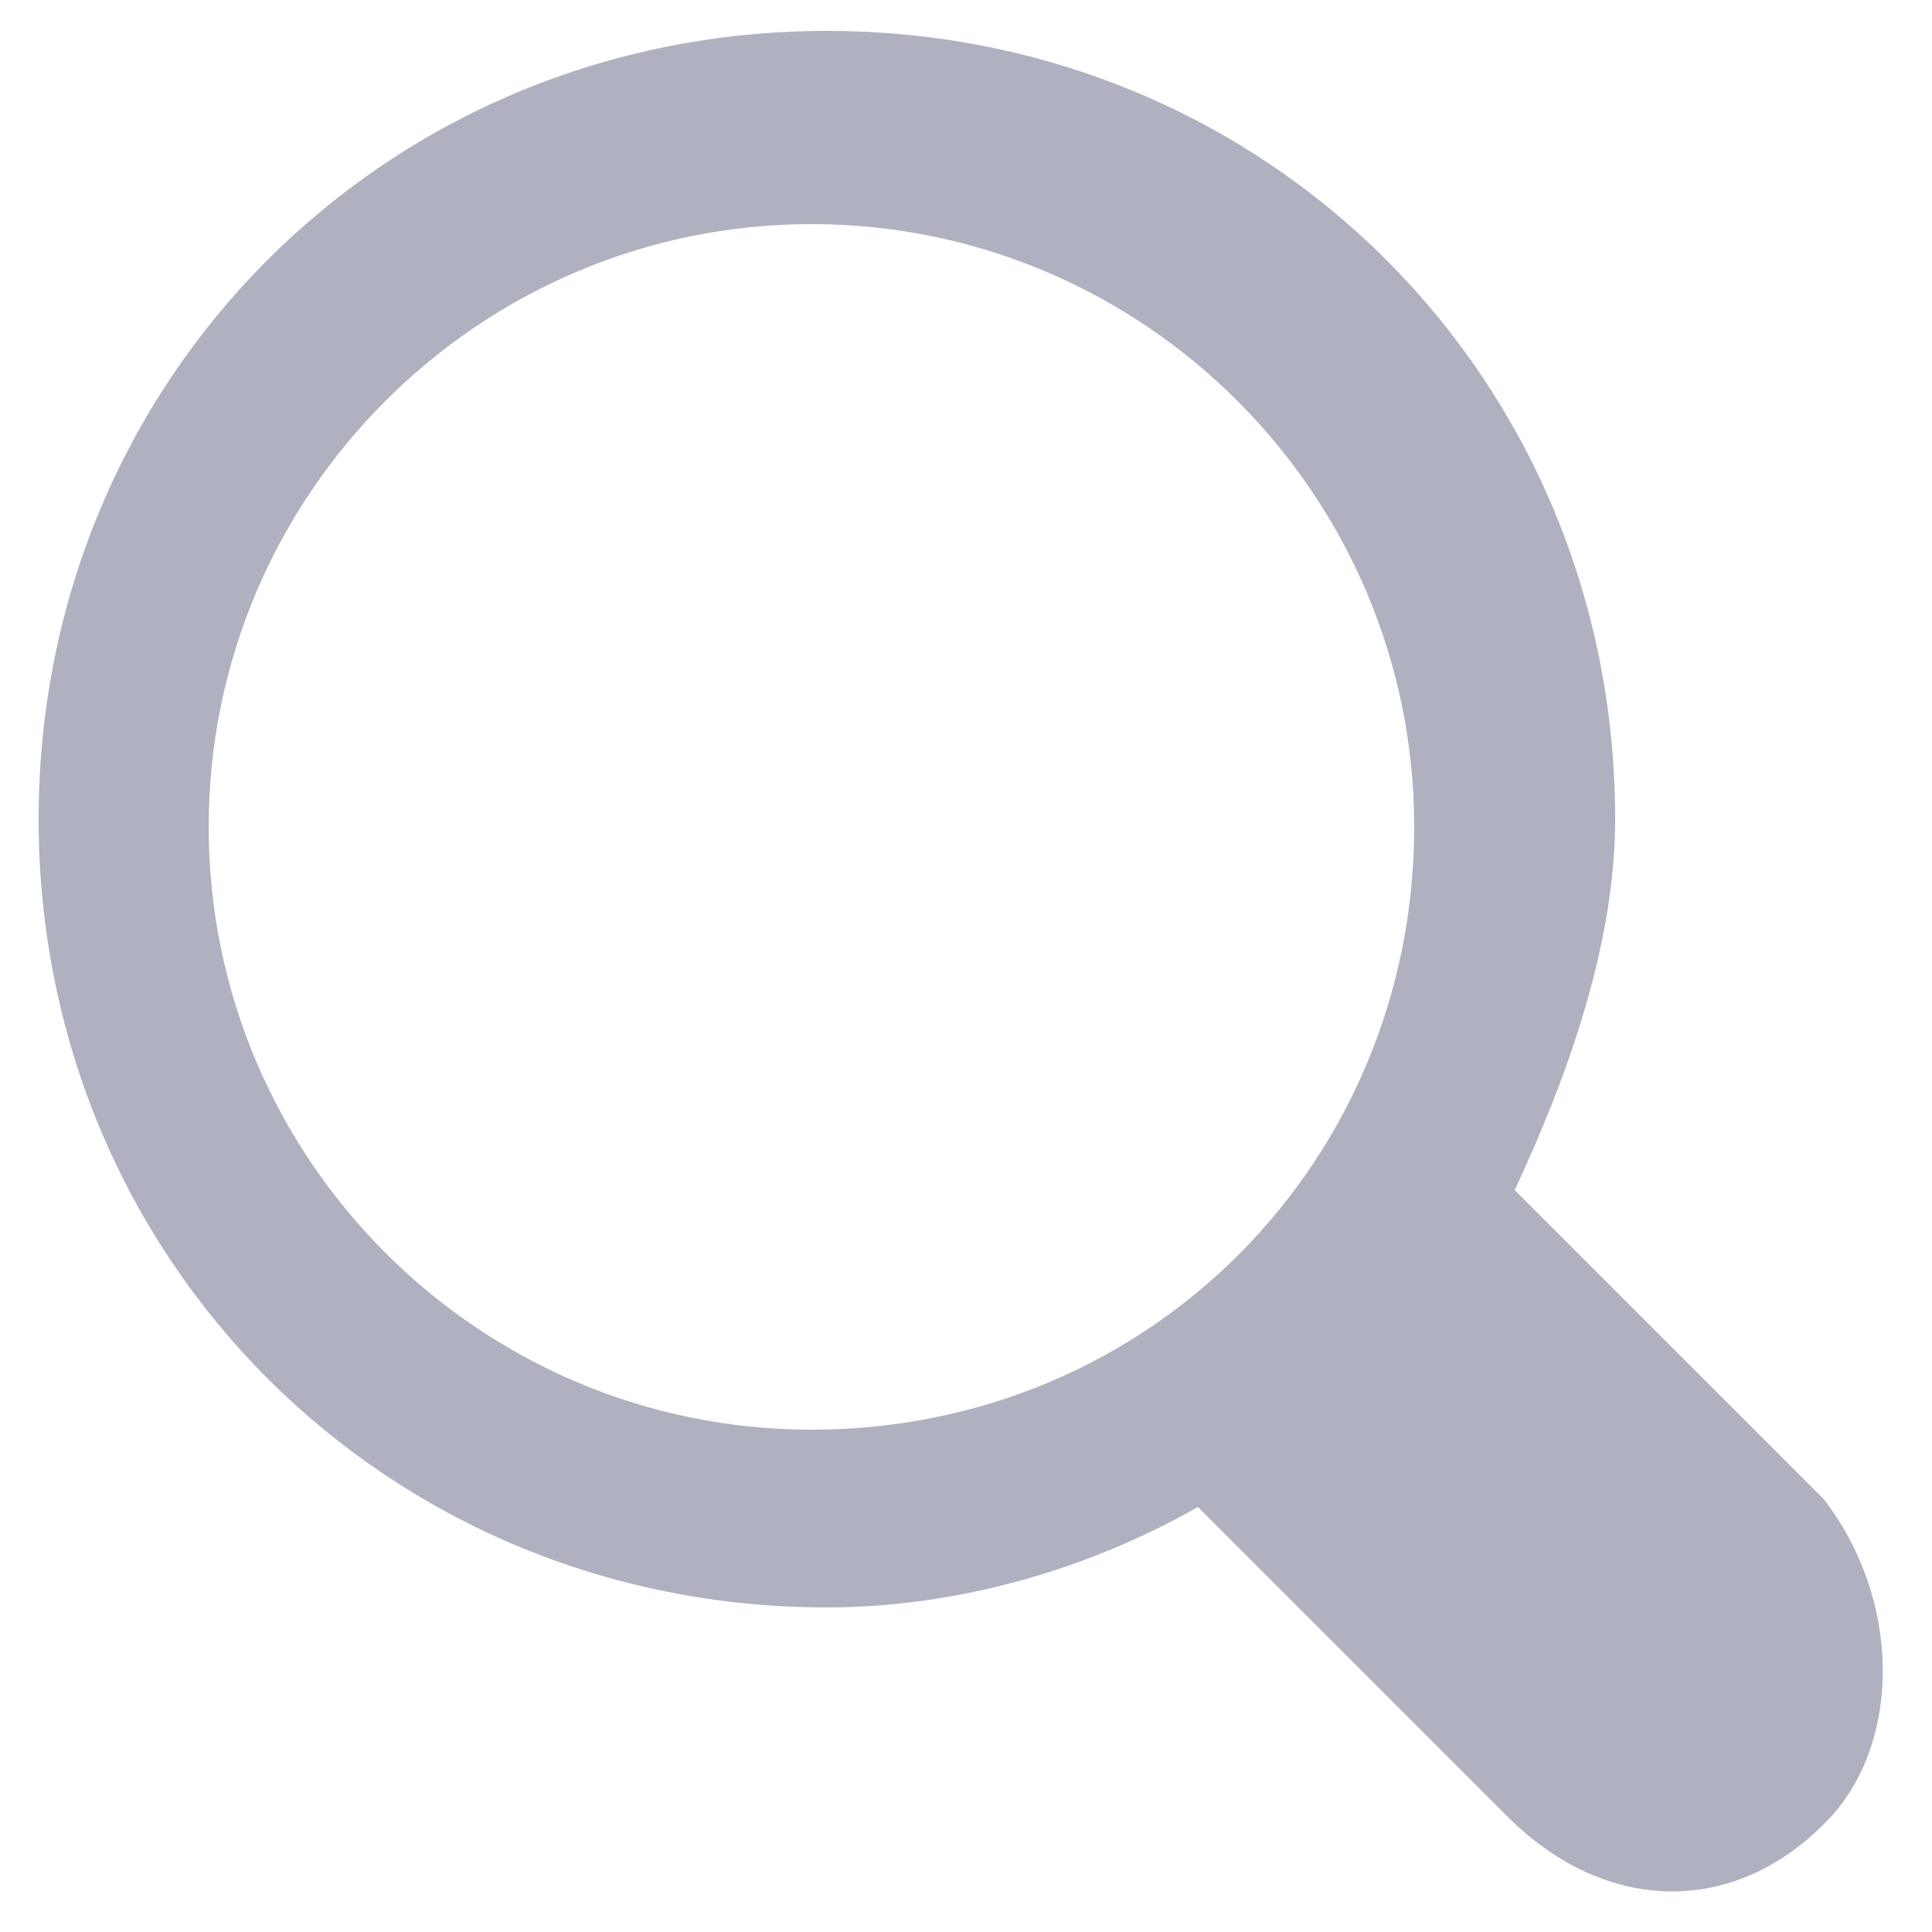 <svg width="25" height="25" viewBox="0 0 25 25" fill="none" xmlns="http://www.w3.org/2000/svg">
<path d="M23.6 19.4L19.6 15.4C20.3 13.9 20.9 12.2 20.9 10.6C20.9 4.9 16.4 0.4 10.7 0.4C5 0.4 0.5 4.9 0.5 10.6C0.5 16.3 5 20.8 10.7 20.8C12.4 20.8 14.1 20.3 15.5 19.5L19.5 23.5C20.8 24.8 22.5 24.8 23.7 23.5C24.6 22.5 24.6 20.7 23.6 19.4ZM10.5 18.5C6.2 18.5 2.7 15 2.7 10.7C2.7 6.4 6.2 2.9 10.5 2.9C14.8 2.9 18.3 6.4 18.3 10.7C18.3 15 14.9 18.5 10.5 18.5Z" fill="#AFB0C0"/>
</svg>
